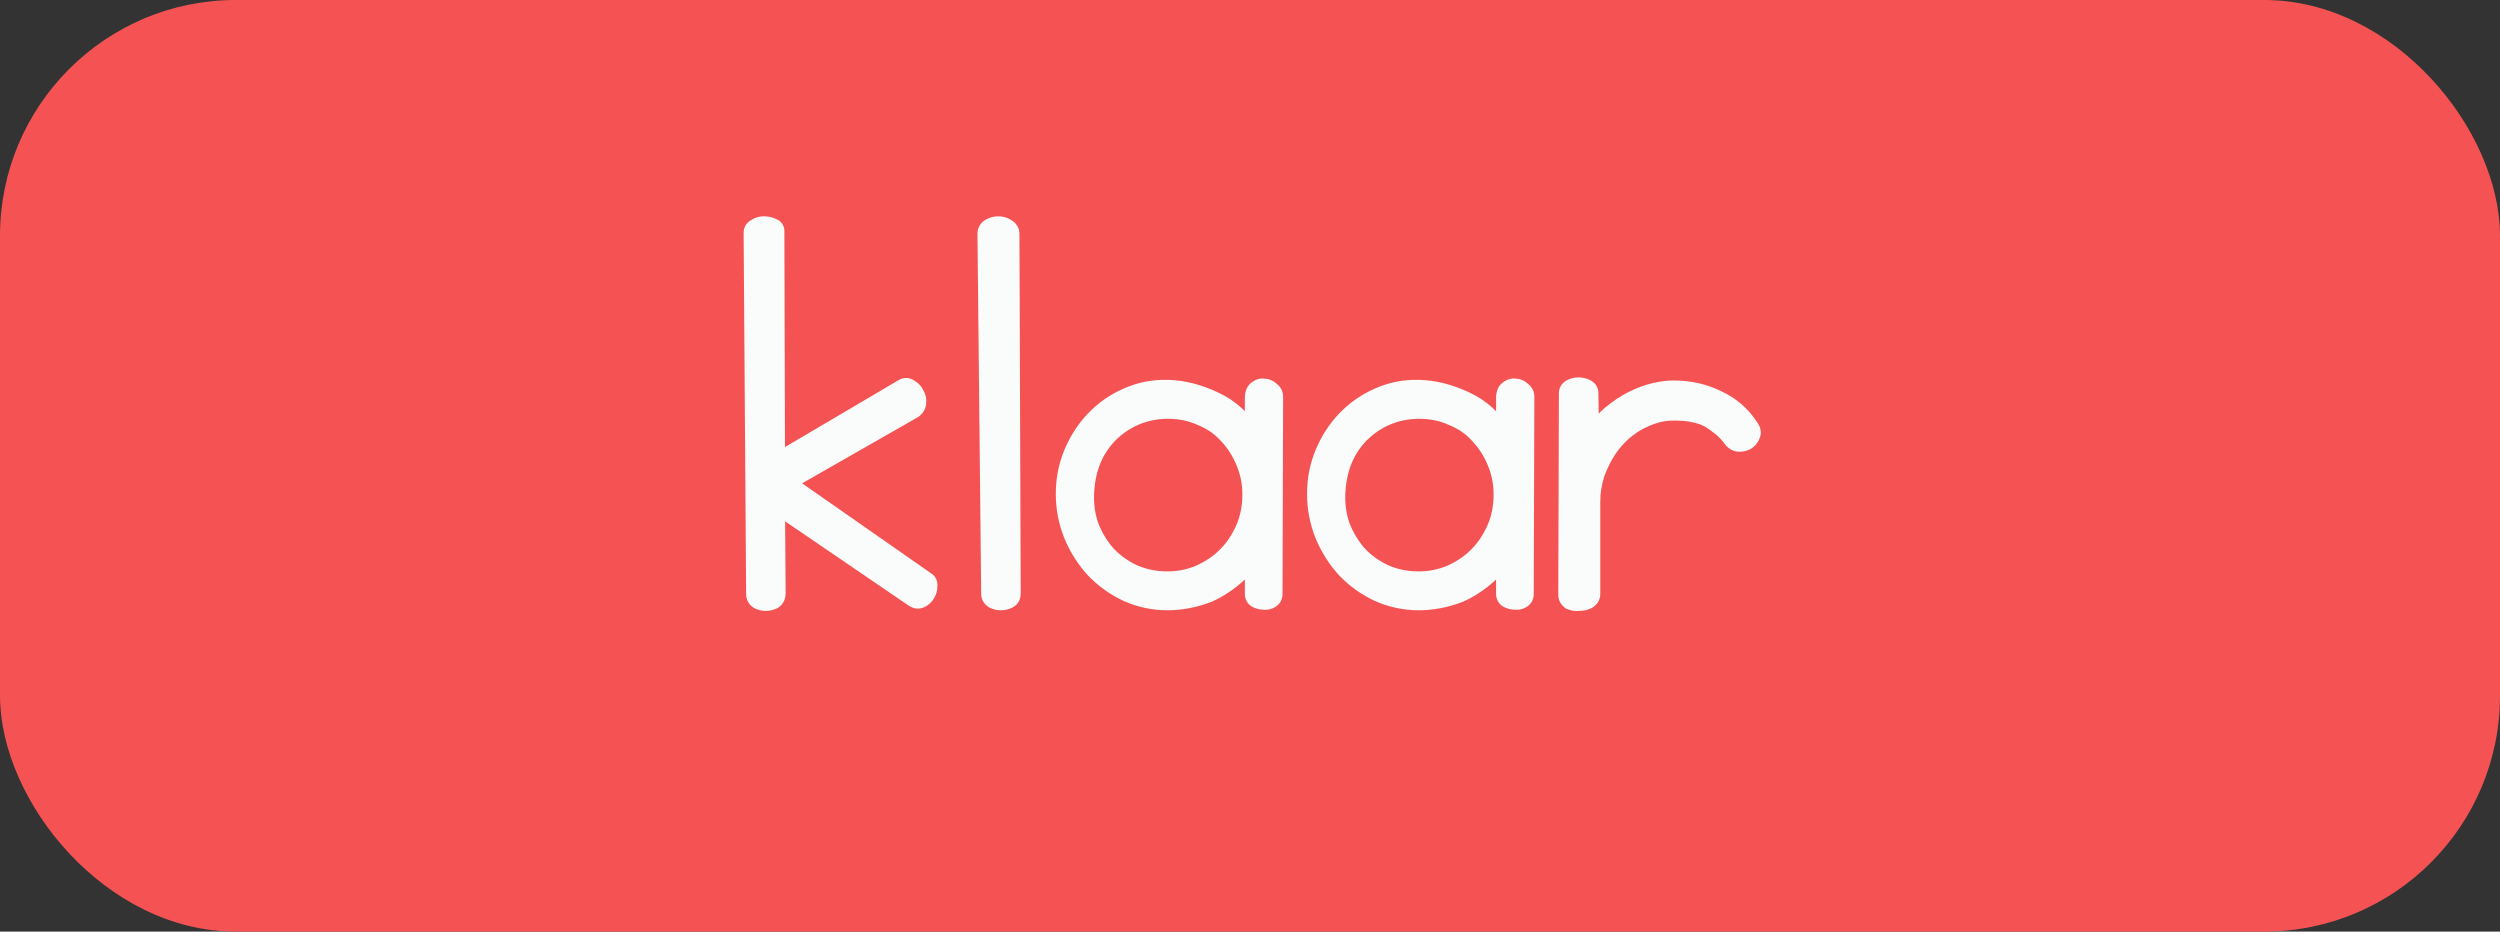 <svg width="212" height="79" viewBox="0 0 212 79" fill="none" xmlns="http://www.w3.org/2000/svg">
<rect x="0" y="0" width="212" height="79" fill="#333333" stroke="none"/>
<rect width="212" height="79" rx="20" fill="#F55353"/>
<path d="M63.76 19.729C63.76 19.518 63.865 19.359 64.076 19.254C64.287 19.113 64.516 19.043 64.762 19.043C65.043 19.043 65.289 19.096 65.5 19.201C65.711 19.271 65.816 19.395 65.816 19.57L65.869 39.135L76.522 32.859C76.732 32.719 76.943 32.719 77.154 32.859C77.4 33 77.576 33.193 77.682 33.44C77.822 33.65 77.875 33.897 77.84 34.178C77.805 34.459 77.664 34.67 77.418 34.81L66.713 40.928L78.578 49.207C78.754 49.312 78.824 49.488 78.789 49.734C78.789 49.98 78.719 50.209 78.578 50.42C78.473 50.596 78.314 50.736 78.103 50.842C77.893 50.947 77.682 50.93 77.471 50.789L65.869 42.879L65.922 50.315C65.922 50.596 65.816 50.807 65.606 50.947C65.394 51.053 65.166 51.105 64.92 51.105C64.709 51.105 64.498 51.053 64.287 50.947C64.076 50.807 63.971 50.613 63.971 50.367L63.76 19.729ZM83.588 19.834C83.588 19.588 83.693 19.395 83.904 19.254C84.15 19.113 84.397 19.043 84.643 19.043C84.924 19.043 85.17 19.113 85.381 19.254C85.627 19.395 85.75 19.588 85.75 19.834L85.856 50.315C85.856 50.596 85.75 50.789 85.539 50.895C85.328 51 85.1 51.053 84.853 51.053C84.643 51.053 84.432 51 84.221 50.895C84.01 50.754 83.904 50.578 83.904 50.367L83.588 19.834ZM106.264 47.361C105.666 48.1 105.051 48.715 104.418 49.207C103.785 49.699 103.152 50.086 102.52 50.367C101.887 50.613 101.271 50.789 100.674 50.895C100.076 51 99.531 51.053 99.039 51.053C97.809 51.053 96.648 50.807 95.559 50.315C94.504 49.822 93.572 49.154 92.764 48.31C91.99 47.467 91.375 46.5 90.918 45.41C90.461 44.285 90.232 43.107 90.232 41.877C90.232 40.647 90.461 39.486 90.918 38.397C91.375 37.307 91.99 36.357 92.764 35.549C93.572 34.705 94.504 34.055 95.559 33.598C96.648 33.105 97.809 32.877 99.039 32.912C100.34 32.947 101.658 33.281 102.994 33.914C104.365 34.547 105.455 35.549 106.264 36.92V33.756C106.264 33.404 106.352 33.158 106.527 33.018C106.738 32.842 106.949 32.772 107.16 32.807C107.406 32.807 107.617 32.895 107.793 33.07C108.004 33.211 108.109 33.404 108.109 33.65L108.057 50.367C108.057 50.613 107.951 50.789 107.74 50.895C107.564 51 107.371 51.035 107.16 51C106.949 51 106.738 50.947 106.527 50.842C106.352 50.736 106.264 50.578 106.264 50.367V47.361ZM92.078 41.93C92.043 42.879 92.184 43.793 92.5 44.672C92.852 45.551 93.326 46.324 93.924 46.992C94.557 47.66 95.295 48.188 96.139 48.574C97.018 48.961 97.967 49.154 98.986 49.154C99.936 49.154 100.832 48.978 101.676 48.627C102.555 48.24 103.311 47.73 103.943 47.098C104.576 46.465 105.086 45.709 105.473 44.83C105.859 43.951 106.053 42.984 106.053 41.93C106.053 40.98 105.877 40.084 105.525 39.24C105.174 38.361 104.682 37.588 104.049 36.92C103.451 36.252 102.713 35.742 101.834 35.391C100.99 35.004 100.041 34.81 98.986 34.81C97.088 34.846 95.471 35.514 94.135 36.815C92.834 38.115 92.148 39.82 92.078 41.93ZM127.568 47.361C126.971 48.1 126.355 48.715 125.723 49.207C125.09 49.699 124.457 50.086 123.824 50.367C123.191 50.613 122.576 50.789 121.979 50.895C121.381 51 120.836 51.053 120.344 51.053C119.113 51.053 117.953 50.807 116.863 50.315C115.809 49.822 114.877 49.154 114.068 48.31C113.295 47.467 112.68 46.5 112.223 45.41C111.766 44.285 111.537 43.107 111.537 41.877C111.537 40.647 111.766 39.486 112.223 38.397C112.68 37.307 113.295 36.357 114.068 35.549C114.877 34.705 115.809 34.055 116.863 33.598C117.953 33.105 119.113 32.877 120.344 32.912C121.645 32.947 122.963 33.281 124.299 33.914C125.67 34.547 126.76 35.549 127.568 36.92V33.756C127.568 33.404 127.656 33.158 127.832 33.018C128.043 32.842 128.254 32.772 128.465 32.807C128.711 32.807 128.922 32.895 129.098 33.07C129.309 33.211 129.414 33.404 129.414 33.65L129.361 50.367C129.361 50.613 129.256 50.789 129.045 50.895C128.869 51 128.676 51.035 128.465 51C128.254 51 128.043 50.947 127.832 50.842C127.656 50.736 127.568 50.578 127.568 50.367V47.361ZM113.383 41.93C113.348 42.879 113.488 43.793 113.805 44.672C114.156 45.551 114.631 46.324 115.229 46.992C115.861 47.66 116.6 48.188 117.443 48.574C118.322 48.961 119.271 49.154 120.291 49.154C121.24 49.154 122.137 48.978 122.98 48.627C123.859 48.24 124.615 47.73 125.248 47.098C125.881 46.465 126.391 45.709 126.777 44.83C127.164 43.951 127.357 42.984 127.357 41.93C127.357 40.98 127.182 40.084 126.83 39.24C126.479 38.361 125.986 37.588 125.354 36.92C124.756 36.252 124.018 35.742 123.139 35.391C122.295 35.004 121.346 34.81 120.291 34.81C118.393 34.846 116.775 35.514 115.439 36.815C114.139 38.115 113.453 39.82 113.383 41.93ZM146.869 37.289C146.482 36.762 146.078 36.357 145.656 36.076C145.27 35.76 144.865 35.514 144.443 35.338C143.74 35.092 143.002 34.969 142.229 34.969C141.455 34.934 140.734 35.039 140.066 35.285C139.328 35.531 138.643 35.9 138.01 36.393C137.412 36.85 136.885 37.412 136.428 38.08C136.006 38.713 135.654 39.416 135.373 40.19C135.127 40.963 135.004 41.736 135.004 42.51V50.367C135.004 50.613 134.881 50.807 134.635 50.947C134.424 51.053 134.178 51.105 133.896 51.105C133.65 51.141 133.404 51.105 133.158 51C132.947 50.859 132.842 50.666 132.842 50.42L132.895 33.334C132.895 33.123 133 32.965 133.211 32.859C133.422 32.754 133.633 32.701 133.844 32.701C134.09 32.701 134.318 32.754 134.529 32.859C134.74 32.965 134.846 33.123 134.846 33.334L134.898 37.078C135.391 36.305 135.936 35.654 136.533 35.127C137.166 34.6 137.799 34.178 138.432 33.861C139.064 33.545 139.68 33.316 140.277 33.176C140.875 33.035 141.42 32.965 141.912 32.965C143.283 32.965 144.531 33.246 145.656 33.809C146.816 34.336 147.748 35.145 148.451 36.234C148.627 36.48 148.662 36.709 148.557 36.92C148.486 37.131 148.346 37.307 148.135 37.447C147.959 37.553 147.748 37.605 147.502 37.605C147.256 37.605 147.045 37.5 146.869 37.289Z" fill="#FAFBFB"/>
<path d="M63.76 19.729H63.06L63.06 19.733L63.76 19.729ZM64.076 19.254L64.389 19.88L64.428 19.86L64.465 19.836L64.076 19.254ZM65.5 19.201L65.187 19.827L65.231 19.849L65.279 19.865L65.5 19.201ZM65.816 19.57H65.116L65.116 19.572L65.816 19.57ZM65.869 39.135L65.169 39.137L65.172 40.358L66.224 39.738L65.869 39.135ZM76.522 32.859L76.877 33.462L76.894 33.453L76.91 33.442L76.522 32.859ZM77.154 32.859L76.766 33.442L76.786 33.455L76.807 33.467L77.154 32.859ZM77.682 33.44L77.038 33.715L77.064 33.774L77.099 33.828L77.682 33.44ZM77.418 34.81L77.765 35.418L77.418 34.81ZM66.713 40.928L66.366 40.32L65.405 40.869L66.312 41.502L66.713 40.928ZM78.578 49.207L78.178 49.781L78.197 49.795L78.218 49.807L78.578 49.207ZM78.789 49.734L78.096 49.635L78.089 49.685V49.734H78.789ZM78.578 50.42L77.996 50.032L77.987 50.045L77.978 50.06L78.578 50.42ZM77.471 50.789L77.076 51.367L77.082 51.371L77.471 50.789ZM65.869 42.879L66.263 42.3L65.16 41.548L65.169 42.884L65.869 42.879ZM65.922 50.315H66.622L66.622 50.309L65.922 50.315ZM65.606 50.947L65.918 51.573L65.957 51.554L65.994 51.53L65.606 50.947ZM64.287 50.947L63.899 51.53L63.935 51.554L63.974 51.573L64.287 50.947ZM63.971 50.367H64.671L64.671 50.362L63.971 50.367ZM64.46 19.729C64.46 19.735 64.459 19.75 64.453 19.773C64.446 19.795 64.436 19.819 64.421 19.84C64.392 19.884 64.367 19.891 64.389 19.88L63.763 18.628C63.575 18.722 63.391 18.861 63.256 19.063C63.119 19.27 63.06 19.501 63.06 19.729H64.46ZM64.465 19.836C64.564 19.77 64.658 19.743 64.762 19.743V18.343C64.373 18.343 64.01 18.457 63.688 18.672L64.465 19.836ZM64.762 19.743C64.955 19.743 65.09 19.779 65.187 19.827L65.813 18.575C65.488 18.413 65.131 18.343 64.762 18.343V19.743ZM65.279 19.865C65.307 19.875 65.261 19.866 65.206 19.802C65.177 19.768 65.153 19.727 65.136 19.681C65.121 19.636 65.116 19.597 65.116 19.57H66.516C66.516 19.331 66.44 19.09 66.269 18.891C66.108 18.703 65.904 18.598 65.721 18.537L65.279 19.865ZM65.116 19.572L65.169 39.137L66.569 39.133L66.516 19.568L65.116 19.572ZM66.224 39.738L76.877 33.462L76.166 32.256L65.514 38.532L66.224 39.738ZM76.91 33.442C76.924 33.432 76.896 33.454 76.838 33.454C76.779 33.454 76.752 33.432 76.766 33.442L77.543 32.277C77.346 32.146 77.107 32.054 76.838 32.054C76.568 32.054 76.33 32.146 76.133 32.277L76.91 33.442ZM76.807 33.467C76.929 33.537 76.996 33.617 77.038 33.715L78.325 33.164C78.156 32.769 77.872 32.463 77.502 32.252L76.807 33.467ZM77.099 33.828C77.135 33.882 77.162 33.955 77.145 34.091L78.534 34.265C78.588 33.838 78.509 33.419 78.264 33.051L77.099 33.828ZM77.145 34.091C77.139 34.137 77.129 34.154 77.126 34.159C77.122 34.163 77.111 34.18 77.071 34.203L77.765 35.418C78.203 35.168 78.472 34.764 78.534 34.265L77.145 34.091ZM77.071 34.203L66.366 40.32L67.06 41.535L77.765 35.418L77.071 34.203ZM66.312 41.502L78.178 49.781L78.979 48.633L67.114 40.354L66.312 41.502ZM78.218 49.807C78.206 49.8 78.185 49.785 78.163 49.76C78.141 49.735 78.124 49.706 78.113 49.678C78.09 49.622 78.102 49.597 78.096 49.635L79.482 49.833C79.512 49.626 79.505 49.39 79.413 49.158C79.316 48.916 79.146 48.731 78.938 48.607L78.218 49.807ZM78.089 49.734C78.089 49.838 78.062 49.932 77.996 50.032L79.161 50.808C79.375 50.486 79.489 50.123 79.489 49.734H78.089ZM77.978 50.06C77.951 50.105 77.901 50.161 77.79 50.216L78.417 51.468C78.728 51.312 78.995 51.086 79.178 50.78L77.978 50.06ZM77.79 50.216C77.787 50.218 77.791 50.215 77.802 50.212C77.815 50.21 77.83 50.209 77.845 50.21C77.861 50.211 77.871 50.215 77.875 50.216C77.878 50.217 77.873 50.216 77.859 50.207L77.082 51.371C77.483 51.639 77.961 51.696 78.417 51.468L77.79 50.216ZM77.865 50.211L66.263 42.3L65.475 43.457L77.076 51.367L77.865 50.211ZM65.169 42.884L65.222 50.319L66.622 50.309L66.569 42.874L65.169 42.884ZM65.222 50.315C65.222 50.367 65.212 50.379 65.217 50.37C65.219 50.367 65.221 50.363 65.224 50.36C65.226 50.358 65.225 50.36 65.217 50.365L65.994 51.53C66.423 51.243 66.622 50.8 66.622 50.315H65.222ZM65.292 50.321C65.183 50.376 65.062 50.406 64.92 50.406V51.806C65.27 51.806 65.606 51.73 65.918 51.573L65.292 50.321ZM64.92 50.406C64.83 50.406 64.725 50.384 64.6 50.321L63.974 51.573C64.271 51.722 64.588 51.806 64.92 51.806V50.406ZM64.675 50.365C64.662 50.356 64.657 50.35 64.657 50.35C64.657 50.35 64.658 50.351 64.659 50.353C64.661 50.355 64.662 50.358 64.664 50.362C64.668 50.369 64.67 50.375 64.671 50.379C64.672 50.382 64.671 50.379 64.671 50.367H63.271C63.271 50.856 63.5 51.264 63.899 51.53L64.675 50.365ZM64.671 50.362L64.46 19.724L63.06 19.733L63.271 50.372L64.671 50.362ZM83.588 19.834H82.888L82.888 19.841L83.588 19.834ZM83.904 19.254L83.557 18.646L83.536 18.658L83.516 18.672L83.904 19.254ZM85.381 19.254L84.993 19.836L85.013 19.85L85.034 19.862L85.381 19.254ZM85.75 19.834H85.05L85.05 19.836L85.75 19.834ZM85.856 50.315H86.555L86.555 50.312L85.856 50.315ZM84.221 50.895L83.832 51.477L83.869 51.501L83.908 51.521L84.221 50.895ZM83.904 50.367H84.604L84.604 50.36L83.904 50.367ZM84.288 19.834C84.288 19.823 84.289 19.82 84.288 19.823C84.287 19.826 84.285 19.832 84.281 19.84C84.28 19.843 84.278 19.846 84.276 19.848C84.275 19.85 84.274 19.851 84.274 19.851C84.274 19.851 84.279 19.845 84.293 19.836L83.516 18.672C83.117 18.937 82.888 19.346 82.888 19.834H84.288ZM84.252 19.862C84.408 19.772 84.536 19.743 84.643 19.743V18.343C84.257 18.343 83.893 18.454 83.557 18.646L84.252 19.862ZM84.643 19.743C84.801 19.743 84.909 19.781 84.993 19.836L85.769 18.672C85.431 18.446 85.046 18.343 84.643 18.343V19.743ZM85.034 19.862C85.057 19.875 85.069 19.885 85.073 19.888C85.076 19.892 85.073 19.889 85.067 19.88C85.061 19.871 85.056 19.86 85.053 19.848C85.05 19.837 85.05 19.831 85.05 19.834H86.45C86.45 19.294 86.153 18.889 85.728 18.646L85.034 19.862ZM85.05 19.836L85.156 50.317L86.555 50.312L86.45 19.832L85.05 19.836ZM85.156 50.315C85.156 50.37 85.145 50.366 85.162 50.335C85.17 50.32 85.182 50.304 85.197 50.29C85.211 50.277 85.223 50.27 85.226 50.268L85.852 51.521C86.076 51.409 86.265 51.237 86.391 51.006C86.513 50.782 86.555 50.541 86.555 50.315H85.156ZM85.226 50.268C85.117 50.323 84.996 50.353 84.853 50.353V51.753C85.203 51.753 85.54 51.677 85.852 51.521L85.226 50.268ZM84.853 50.353C84.763 50.353 84.659 50.331 84.534 50.268L83.908 51.521C84.204 51.669 84.522 51.753 84.853 51.753V50.353ZM84.609 50.312C84.57 50.286 84.572 50.278 84.584 50.297C84.59 50.307 84.595 50.32 84.599 50.335C84.603 50.349 84.604 50.361 84.604 50.367H83.204C83.204 50.862 83.472 51.237 83.832 51.477L84.609 50.312ZM84.604 50.36L84.288 19.827L82.888 19.841L83.204 50.374L84.604 50.36ZM106.264 47.361H106.964V45.384L105.72 46.921L106.264 47.361ZM102.52 50.367L102.773 51.02L102.789 51.014L102.804 51.007L102.52 50.367ZM95.559 50.315L95.263 50.949L95.27 50.952L95.559 50.315ZM92.764 48.31L92.248 48.784L92.253 48.789L92.258 48.795L92.764 48.31ZM90.918 45.41L90.269 45.674L90.272 45.681L90.918 45.41ZM92.764 35.549L92.258 35.065L92.258 35.065L92.764 35.549ZM95.559 33.598L95.837 34.24L95.847 34.236L95.559 33.598ZM99.039 32.912L99.019 33.612L99.02 33.612L99.039 32.912ZM102.994 33.914L102.694 34.547L102.701 34.55L102.994 33.914ZM106.264 36.92L105.661 37.276L106.964 39.485V36.92H106.264ZM106.527 33.018L106.965 33.564L106.975 33.555L106.527 33.018ZM107.16 32.807L107.045 33.497L107.102 33.507H107.16V32.807ZM107.793 33.07L107.298 33.565L107.347 33.614L107.405 33.653L107.793 33.07ZM108.109 33.65L108.809 33.653V33.65H108.109ZM108.057 50.367L107.357 50.365V50.367H108.057ZM107.74 50.895L107.427 50.268L107.403 50.281L107.38 50.294L107.74 50.895ZM107.16 51L107.275 50.309L107.218 50.3H107.16V51ZM106.527 50.842L106.167 51.442L106.19 51.456L106.214 51.468L106.527 50.842ZM92.078 41.93L92.778 41.956L92.778 41.953L92.078 41.93ZM92.5 44.672L91.841 44.909L91.846 44.92L91.85 44.932L92.5 44.672ZM93.924 46.992L93.402 47.459L93.409 47.466L93.416 47.474L93.924 46.992ZM96.139 48.574L95.847 49.211L95.857 49.215L96.139 48.574ZM101.676 48.627L101.945 49.273L101.958 49.268L101.676 48.627ZM105.525 39.24L104.875 39.5L104.879 39.51L105.525 39.24ZM104.049 36.92L103.527 37.387L103.534 37.394L103.541 37.401L104.049 36.92ZM101.834 35.391L101.542 36.027L101.558 36.034L101.574 36.041L101.834 35.391ZM98.986 34.81V34.11L98.973 34.111L98.986 34.81ZM94.135 36.815L93.646 36.313L93.64 36.319L94.135 36.815ZM105.72 46.921C105.15 47.625 104.572 48.201 103.988 48.654L104.848 49.76C105.53 49.229 106.182 48.574 106.808 47.802L105.72 46.921ZM103.988 48.654C103.393 49.117 102.809 49.473 102.235 49.727L102.804 51.007C103.496 50.699 104.177 50.281 104.848 49.76L103.988 48.654ZM102.266 49.715C101.671 49.946 101.1 50.109 100.552 50.205L100.795 51.584C101.443 51.47 102.103 51.28 102.773 51.02L102.266 49.715ZM100.552 50.205C99.986 50.305 99.482 50.353 99.039 50.353V51.753C99.58 51.753 100.167 51.695 100.795 51.584L100.552 50.205ZM99.039 50.353C97.905 50.353 96.843 50.127 95.847 49.676L95.27 50.952C96.454 51.487 97.712 51.753 99.039 51.753V50.353ZM95.855 49.68C94.879 49.225 94.018 48.608 93.269 47.826L92.258 48.795C93.126 49.701 94.129 50.42 95.263 50.949L95.855 49.68ZM93.28 47.837C92.562 47.055 91.99 46.157 91.564 45.139L90.272 45.681C90.76 46.843 91.418 47.878 92.248 48.784L93.28 47.837ZM91.567 45.147C91.144 44.106 90.932 43.018 90.932 41.877H89.532C89.532 43.197 89.778 44.464 90.269 45.674L91.567 45.147ZM90.932 41.877C90.932 40.736 91.144 39.668 91.564 38.667L90.272 38.126C89.778 39.305 89.532 40.557 89.532 41.877H90.932ZM91.564 38.667C91.989 37.652 92.559 36.776 93.269 36.033L92.258 35.065C91.422 35.939 90.761 36.961 90.272 38.126L91.564 38.667ZM93.269 36.033C94.014 35.255 94.869 34.659 95.837 34.24L95.28 32.955C94.139 33.45 93.13 34.155 92.258 35.065L93.269 36.033ZM95.847 34.236C96.837 33.788 97.891 33.58 99.019 33.612L99.059 32.212C97.726 32.174 96.46 32.422 95.27 32.96L95.847 34.236ZM99.02 33.612C100.211 33.644 101.435 33.95 102.694 34.547L103.294 33.281C101.882 32.613 100.468 32.251 99.058 32.212L99.02 33.612ZM102.701 34.55C103.935 35.12 104.92 36.02 105.661 37.276L106.867 36.564C105.99 35.078 104.795 33.974 103.287 33.279L102.701 34.55ZM106.964 36.92V33.756H105.564V36.92H106.964ZM106.964 33.756C106.964 33.634 106.979 33.569 106.989 33.543C106.996 33.522 106.994 33.541 106.965 33.564L106.09 32.471C105.673 32.805 105.564 33.312 105.564 33.756H106.964ZM106.975 33.555C107.029 33.511 107.059 33.499 107.065 33.497C107.068 33.496 107.066 33.497 107.06 33.498C107.054 33.498 107.049 33.498 107.045 33.497L107.275 32.116C106.809 32.038 106.399 32.213 106.079 32.48L106.975 33.555ZM107.16 33.507C107.218 33.507 107.252 33.519 107.298 33.565L108.288 32.575C107.982 32.27 107.594 32.107 107.16 32.107V33.507ZM107.405 33.653C107.418 33.662 107.423 33.667 107.423 33.667C107.423 33.667 107.422 33.666 107.421 33.664C107.419 33.662 107.418 33.659 107.416 33.656C107.412 33.649 107.41 33.642 107.409 33.639C107.408 33.636 107.409 33.639 107.409 33.65H108.809C108.809 33.162 108.58 32.754 108.181 32.488L107.405 33.653ZM107.409 33.648L107.357 50.365L108.757 50.369L108.809 33.653L107.409 33.648ZM107.357 50.367C107.357 50.389 107.353 50.364 107.377 50.323C107.389 50.304 107.402 50.289 107.414 50.279C107.425 50.269 107.431 50.267 107.427 50.268L108.053 51.521C108.259 51.417 108.447 51.262 108.578 51.044C108.708 50.827 108.757 50.592 108.757 50.367H107.357ZM107.38 50.294C107.354 50.31 107.33 50.319 107.275 50.309L107.045 51.691C107.412 51.752 107.775 51.69 108.1 51.495L107.38 50.294ZM107.16 50.3C107.07 50.3 106.966 50.278 106.84 50.216L106.214 51.468C106.511 51.616 106.828 51.7 107.16 51.7V50.3ZM106.887 50.242C106.891 50.243 106.918 50.262 106.942 50.304C106.964 50.345 106.964 50.373 106.964 50.367H105.564C105.564 50.815 105.773 51.206 106.167 51.442L106.887 50.242ZM106.964 50.367V47.361H105.564V50.367H106.964ZM91.379 41.904C91.34 42.941 91.494 43.944 91.841 44.909L93.159 44.435C92.873 43.642 92.746 42.817 92.778 41.956L91.379 41.904ZM91.85 44.932C92.23 45.882 92.747 46.727 93.402 47.459L94.445 46.525C93.905 45.922 93.473 45.219 93.15 44.412L91.85 44.932ZM93.416 47.474C94.111 48.207 94.923 48.787 95.847 49.211L96.43 47.938C95.667 47.588 95.003 47.113 94.432 46.511L93.416 47.474ZM95.857 49.215C96.83 49.643 97.876 49.854 98.986 49.854V48.454C98.058 48.454 97.205 48.279 96.421 47.934L95.857 49.215ZM98.986 49.854C100.024 49.854 101.013 49.662 101.945 49.273L101.407 47.981C100.651 48.295 99.847 48.454 98.986 48.454V49.854ZM101.958 49.268C102.91 48.849 103.74 48.291 104.438 47.593L103.448 46.603C102.881 47.17 102.199 47.632 101.394 47.986L101.958 49.268ZM104.438 47.593C105.137 46.894 105.694 46.065 106.113 45.112L104.832 44.548C104.478 45.353 104.015 46.036 103.448 46.603L104.438 47.593ZM106.113 45.112C106.543 44.136 106.753 43.072 106.753 41.93H105.353C105.353 42.897 105.176 43.767 104.832 44.548L106.113 45.112ZM106.753 41.93C106.753 40.892 106.56 39.903 106.172 38.971L104.879 39.51C105.194 40.265 105.353 41.069 105.353 41.93H106.753ZM106.175 38.98C105.792 38.022 105.252 37.172 104.557 36.438L103.541 37.401C104.111 38.003 104.556 38.701 104.875 39.5L106.175 38.98ZM104.57 36.453C103.897 35.7 103.067 35.13 102.094 34.741L101.574 36.041C102.359 36.354 103.005 36.804 103.527 37.387L104.57 36.453ZM102.126 34.754C101.179 34.32 100.128 34.111 98.986 34.111V35.511C99.954 35.511 100.802 35.688 101.542 36.027L102.126 34.754ZM98.973 34.111C96.901 34.149 95.112 34.886 93.646 36.313L94.623 37.316C95.829 36.142 97.275 35.542 98.999 35.51L98.973 34.111ZM93.64 36.319C92.195 37.764 91.454 39.648 91.379 41.906L92.778 41.953C92.843 39.993 93.473 38.466 94.63 37.309L93.64 36.319ZM127.568 47.361H128.268V45.384L127.024 46.921L127.568 47.361ZM123.824 50.367L124.078 51.02L124.093 51.014L124.109 51.007L123.824 50.367ZM116.863 50.315L116.567 50.949L116.575 50.952L116.863 50.315ZM114.068 48.31L113.552 48.784L113.558 48.789L113.563 48.795L114.068 48.31ZM112.223 45.41L111.574 45.674L111.577 45.681L112.223 45.41ZM114.068 35.549L113.563 35.065L113.563 35.065L114.068 35.549ZM116.863 33.598L117.142 34.24L117.151 34.236L116.863 33.598ZM120.344 32.912L120.324 33.612L120.325 33.612L120.344 32.912ZM124.299 33.914L123.999 34.547L124.005 34.55L124.299 33.914ZM127.568 36.92L126.965 37.276L128.268 39.485V36.92H127.568ZM127.832 33.018L128.269 33.564L128.28 33.555L127.832 33.018ZM128.465 32.807L128.35 33.497L128.407 33.507H128.465V32.807ZM129.098 33.07L128.603 33.565L128.652 33.614L128.709 33.653L129.098 33.07ZM129.414 33.65L130.114 33.653V33.65H129.414ZM129.361 50.367L128.661 50.365V50.367H129.361ZM129.045 50.895L128.732 50.268L128.708 50.281L128.685 50.294L129.045 50.895ZM128.465 51L128.58 50.309L128.523 50.3H128.465V51ZM127.832 50.842L127.472 51.442L127.495 51.456L127.519 51.468L127.832 50.842ZM113.383 41.93L114.082 41.956L114.082 41.953L113.383 41.93ZM113.805 44.672L113.146 44.909L113.15 44.92L113.155 44.932L113.805 44.672ZM115.229 46.992L114.707 47.459L114.713 47.466L114.72 47.474L115.229 46.992ZM117.443 48.574L117.152 49.211L117.161 49.215L117.443 48.574ZM122.98 48.627L123.25 49.273L123.262 49.268L122.98 48.627ZM126.83 39.24L126.18 39.5L126.184 39.51L126.83 39.24ZM125.354 36.92L124.832 37.387L124.838 37.394L124.845 37.401L125.354 36.92ZM123.139 35.391L122.847 36.027L122.863 36.034L122.879 36.041L123.139 35.391ZM120.291 34.81V34.11L120.278 34.111L120.291 34.81ZM115.439 36.815L114.951 36.313L114.944 36.319L115.439 36.815ZM127.024 46.921C126.454 47.625 125.877 48.201 125.293 48.654L126.152 49.76C126.834 49.229 127.487 48.574 128.112 47.802L127.024 46.921ZM125.293 48.654C124.698 49.117 124.114 49.473 123.54 49.727L124.109 51.007C124.801 50.699 125.482 50.281 126.152 49.76L125.293 48.654ZM123.571 49.715C122.975 49.946 122.404 50.109 121.857 50.205L122.1 51.584C122.748 51.47 123.407 51.28 124.078 51.02L123.571 49.715ZM121.857 50.205C121.291 50.305 120.787 50.353 120.344 50.353V51.753C120.885 51.753 121.471 51.695 122.1 51.584L121.857 50.205ZM120.344 50.353C119.21 50.353 118.148 50.127 117.151 49.676L116.575 50.952C117.758 51.487 119.017 51.753 120.344 51.753V50.353ZM117.159 49.68C116.183 49.225 115.323 48.608 114.574 47.826L113.563 48.795C114.431 49.701 115.434 50.42 116.567 50.949L117.159 49.68ZM114.584 47.837C113.867 47.055 113.295 46.157 112.868 45.139L111.577 45.681C112.064 46.843 112.723 47.878 113.552 48.784L114.584 47.837ZM112.871 45.147C112.449 44.106 112.237 43.018 112.237 41.877H110.837C110.837 43.197 111.083 44.464 111.574 45.674L112.871 45.147ZM112.237 41.877C112.237 40.736 112.449 39.668 112.868 38.667L111.577 38.126C111.083 39.305 110.837 40.557 110.837 41.877H112.237ZM112.868 38.667C113.294 37.652 113.863 36.776 114.574 36.033L113.563 35.065C112.727 35.939 112.065 36.961 111.577 38.126L112.868 38.667ZM114.574 36.033C115.319 35.255 116.174 34.659 117.142 34.24L116.585 32.955C115.443 33.45 114.435 34.155 113.563 35.065L114.574 36.033ZM117.151 34.236C118.142 33.788 119.196 33.58 120.324 33.612L120.364 32.212C119.03 32.174 117.765 32.422 116.575 32.96L117.151 34.236ZM120.325 33.612C121.516 33.644 122.739 33.95 123.999 34.547L124.598 33.281C123.187 32.613 121.773 32.251 120.363 32.212L120.325 33.612ZM124.005 34.55C125.24 35.12 126.225 36.02 126.965 37.276L128.171 36.564C127.295 35.078 126.1 33.974 124.592 33.279L124.005 34.55ZM128.268 36.92V33.756H126.868V36.92H128.268ZM128.268 33.756C128.268 33.634 128.284 33.569 128.293 33.543C128.301 33.522 128.298 33.541 128.269 33.564L127.395 32.471C126.977 32.805 126.868 33.312 126.868 33.756H128.268ZM128.28 33.555C128.334 33.511 128.364 33.499 128.37 33.497C128.372 33.496 128.37 33.497 128.365 33.498C128.359 33.498 128.354 33.498 128.35 33.497L128.58 32.116C128.114 32.038 127.704 32.213 127.384 32.48L128.28 33.555ZM128.465 33.507C128.523 33.507 128.557 33.519 128.603 33.565L129.593 32.575C129.287 32.27 128.899 32.107 128.465 32.107V33.507ZM128.709 33.653C128.723 33.662 128.728 33.667 128.728 33.667C128.728 33.667 128.727 33.666 128.726 33.664C128.724 33.662 128.722 33.659 128.72 33.656C128.717 33.649 128.714 33.642 128.714 33.639C128.713 33.636 128.714 33.639 128.714 33.65H130.114C130.114 33.162 129.885 32.754 129.486 32.488L128.709 33.653ZM128.714 33.648L128.661 50.365L130.061 50.369L130.114 33.653L128.714 33.648ZM128.661 50.367C128.661 50.389 128.657 50.364 128.682 50.323C128.693 50.304 128.707 50.289 128.718 50.279C128.73 50.269 128.736 50.267 128.732 50.268L129.358 51.521C129.564 51.417 129.751 51.262 129.882 51.044C130.012 50.827 130.061 50.592 130.061 50.367H128.661ZM128.685 50.294C128.658 50.31 128.634 50.319 128.58 50.309L128.35 51.691C128.717 51.752 129.08 51.69 129.405 51.495L128.685 50.294ZM128.465 50.3C128.375 50.3 128.27 50.278 128.145 50.216L127.519 51.468C127.816 51.616 128.133 51.7 128.465 51.7V50.3ZM128.192 50.242C128.195 50.243 128.223 50.262 128.246 50.304C128.269 50.345 128.268 50.373 128.268 50.367H126.868C126.868 50.815 127.078 51.206 127.472 51.442L128.192 50.242ZM128.268 50.367V47.361H126.868V50.367H128.268ZM112.683 41.904C112.645 42.941 112.799 43.944 113.146 44.909L114.463 44.435C114.178 43.642 114.05 42.817 114.082 41.956L112.683 41.904ZM113.155 44.932C113.535 45.882 114.052 46.727 114.707 47.459L115.75 46.525C115.21 45.922 114.778 45.219 114.455 44.412L113.155 44.932ZM114.72 47.474C115.415 48.207 116.227 48.787 117.152 49.211L117.735 47.938C116.972 47.588 116.307 47.113 115.737 46.511L114.72 47.474ZM117.161 49.215C118.135 49.643 119.181 49.854 120.291 49.854V48.454C119.362 48.454 118.51 48.279 117.725 47.934L117.161 49.215ZM120.291 49.854C121.329 49.854 122.317 49.662 123.25 49.273L122.711 47.981C121.956 48.295 121.151 48.454 120.291 48.454V49.854ZM123.262 49.268C124.215 48.849 125.044 48.291 125.743 47.593L124.753 46.603C124.186 47.17 123.504 47.632 122.699 47.986L123.262 49.268ZM125.743 47.593C126.442 46.894 126.999 46.065 127.418 45.112L126.137 44.548C125.782 45.353 125.32 46.036 124.753 46.603L125.743 47.593ZM127.418 45.112C127.848 44.136 128.057 43.072 128.057 41.93H126.657C126.657 42.897 126.481 43.767 126.137 44.548L127.418 45.112ZM128.057 41.93C128.057 40.892 127.865 39.903 127.476 38.971L126.184 39.51C126.499 40.265 126.657 41.069 126.657 41.93H128.057ZM127.48 38.98C127.097 38.022 126.557 37.172 125.862 36.438L124.845 37.401C125.416 38.003 125.86 38.701 126.18 39.5L127.48 38.98ZM125.875 36.453C125.202 35.7 124.372 35.13 123.399 34.741L122.879 36.041C123.663 36.354 124.31 36.804 124.832 37.387L125.875 36.453ZM123.43 34.754C122.483 34.32 121.433 34.111 120.291 34.111V35.511C121.259 35.511 122.106 35.688 122.847 36.027L123.43 34.754ZM120.278 34.111C118.205 34.149 116.417 34.886 114.951 36.313L115.928 37.316C117.134 36.142 118.58 35.542 120.304 35.51L120.278 34.111ZM114.944 36.319C113.5 37.764 112.758 39.648 112.683 41.906L114.082 41.953C114.148 39.993 114.778 38.466 115.934 37.309L114.944 36.319ZM146.869 37.289L146.305 37.703L146.317 37.721L146.331 37.737L146.869 37.289ZM145.656 36.076L145.213 36.618L145.239 36.64L145.268 36.659L145.656 36.076ZM144.443 35.338L144.713 34.692L144.694 34.684L144.675 34.677L144.443 35.338ZM142.229 34.969L142.197 35.668L142.213 35.669H142.229V34.969ZM140.066 35.285L140.288 35.949L140.298 35.946L140.308 35.942L140.066 35.285ZM138.01 36.393L138.435 36.949L138.44 36.945L138.01 36.393ZM136.428 38.08L135.85 37.685L135.845 37.692L136.428 38.08ZM135.373 40.19L134.715 39.95L134.71 39.964L134.706 39.977L135.373 40.19ZM134.635 50.947L134.948 51.573L134.965 51.565L134.982 51.555L134.635 50.947ZM133.896 51.105V50.406H133.847L133.797 50.413L133.896 51.105ZM133.158 51L132.77 51.582L132.823 51.618L132.882 51.643L133.158 51ZM132.842 50.42L132.142 50.418V50.42H132.842ZM132.895 33.334L133.595 33.336V33.334H132.895ZM134.846 33.334H134.146L134.146 33.344L134.846 33.334ZM134.898 37.078L134.199 37.088L134.231 39.43L135.489 37.454L134.898 37.078ZM136.533 35.127L136.085 34.589L136.077 34.596L136.07 34.602L136.533 35.127ZM145.656 33.809L145.343 34.435L145.355 34.441L145.367 34.446L145.656 33.809ZM148.451 36.234L147.863 36.614L147.872 36.628L147.882 36.641L148.451 36.234ZM148.557 36.92L147.931 36.607L147.908 36.651L147.893 36.699L148.557 36.92ZM148.135 37.447L148.495 38.047L148.509 38.039L148.523 38.03L148.135 37.447ZM147.434 36.875C147.012 36.3 146.551 35.831 146.045 35.494L145.268 36.659C145.605 36.883 145.953 37.224 146.305 37.703L147.434 36.875ZM146.1 35.534C145.665 35.179 145.203 34.896 144.713 34.692L144.174 35.984C144.528 36.131 144.874 36.341 145.213 36.618L146.1 35.534ZM144.675 34.677C143.894 34.404 143.078 34.269 142.229 34.269V35.669C142.926 35.669 143.586 35.779 144.212 35.999L144.675 34.677ZM142.26 34.27C141.402 34.23 140.587 34.347 139.824 34.628L140.308 35.942C140.881 35.731 141.508 35.637 142.197 35.668L142.26 34.27ZM139.845 34.621C139.029 34.893 138.274 35.301 137.58 35.84L138.44 36.945C139.012 36.5 139.627 36.169 140.288 35.949L139.845 34.621ZM137.585 35.837C136.924 36.342 136.346 36.96 135.85 37.685L137.005 38.475C137.424 37.864 137.901 37.357 138.435 36.949L137.585 35.837ZM135.845 37.692C135.39 38.375 135.014 39.129 134.715 39.95L136.031 40.429C136.295 39.703 136.622 39.051 137.01 38.468L135.845 37.692ZM134.706 39.977C134.439 40.816 134.304 41.661 134.304 42.51H135.704C135.704 41.812 135.815 41.11 136.04 40.402L134.706 39.977ZM134.304 42.51V50.367H135.704V42.51H134.304ZM134.304 50.367C134.304 50.37 134.304 50.364 134.307 50.353C134.31 50.342 134.315 50.33 134.321 50.321C134.327 50.312 134.33 50.31 134.327 50.313C134.323 50.316 134.311 50.326 134.287 50.34L134.982 51.555C135.407 51.312 135.704 50.907 135.704 50.367H134.304ZM134.322 50.321C134.225 50.37 134.09 50.406 133.896 50.406V51.806C134.266 51.806 134.623 51.736 134.948 51.573L134.322 50.321ZM133.797 50.413C133.688 50.428 133.571 50.416 133.434 50.357L132.882 51.643C133.237 51.795 133.612 51.853 133.995 51.798L133.797 50.413ZM133.546 50.418C133.533 50.409 133.528 50.403 133.528 50.403C133.528 50.403 133.529 50.404 133.53 50.406C133.532 50.408 133.534 50.411 133.535 50.414C133.539 50.422 133.541 50.428 133.542 50.431C133.543 50.434 133.542 50.431 133.542 50.42H132.142C132.142 50.908 132.371 51.317 132.77 51.582L133.546 50.418ZM133.542 50.422L133.595 33.336L132.195 33.332L132.142 50.418L133.542 50.422ZM133.595 33.334C133.595 33.34 133.594 33.356 133.587 33.378C133.581 33.401 133.57 33.424 133.556 33.445C133.527 33.489 133.502 33.497 133.524 33.486L132.898 32.233C132.709 32.328 132.526 32.467 132.391 32.669C132.254 32.875 132.195 33.106 132.195 33.334H133.595ZM133.524 33.486C133.649 33.423 133.754 33.401 133.844 33.401V32.001C133.512 32.001 133.194 32.085 132.898 32.233L133.524 33.486ZM133.844 33.401C133.986 33.401 134.107 33.431 134.216 33.486L134.842 32.233C134.53 32.077 134.194 32.001 133.844 32.001V33.401ZM134.216 33.486C134.239 33.497 134.213 33.489 134.184 33.445C134.17 33.424 134.159 33.401 134.153 33.378C134.147 33.356 134.146 33.34 134.146 33.334H135.546C135.546 33.106 135.487 32.875 135.349 32.669C135.214 32.467 135.031 32.328 134.842 32.233L134.216 33.486ZM134.146 33.344L134.199 37.088L135.598 37.068L135.546 33.324L134.146 33.344ZM135.489 37.454C135.951 36.728 136.455 36.13 136.996 35.652L136.07 34.602C135.416 35.179 134.83 35.882 134.308 36.702L135.489 37.454ZM136.981 35.665C137.579 35.166 138.167 34.776 138.745 34.487L138.119 33.235C137.43 33.579 136.753 34.033 136.085 34.589L136.981 35.665ZM138.745 34.487C139.336 34.192 139.9 33.984 140.438 33.857L140.117 32.494C139.459 32.649 138.793 32.898 138.119 33.235L138.745 34.487ZM140.438 33.857C140.995 33.726 141.485 33.665 141.912 33.665V32.265C141.355 32.265 140.755 32.344 140.117 32.494L140.438 33.857ZM141.912 33.665C143.185 33.665 144.324 33.925 145.343 34.435L145.969 33.182C144.739 32.567 143.382 32.265 141.912 32.265V33.665ZM145.367 34.446C146.402 34.917 147.231 35.635 147.863 36.614L149.039 35.855C148.265 34.654 147.231 33.755 145.946 33.171L145.367 34.446ZM147.882 36.641C147.925 36.702 147.921 36.719 147.918 36.697C147.916 36.685 147.915 36.667 147.918 36.648C147.921 36.628 147.927 36.614 147.931 36.607L149.183 37.233C149.438 36.722 149.297 36.215 149.021 35.828L147.882 36.641ZM147.893 36.699C147.878 36.742 147.847 36.798 147.746 36.865L148.523 38.03C148.844 37.815 149.094 37.52 149.221 37.141L147.893 36.699ZM147.775 36.847C147.728 36.875 147.647 36.906 147.502 36.906V38.306C147.849 38.306 148.19 38.23 148.495 38.047L147.775 36.847ZM147.502 36.906C147.483 36.906 147.476 36.902 147.472 36.9C147.466 36.897 147.443 36.884 147.407 36.841L146.331 37.737C146.623 38.087 147.022 38.306 147.502 38.306V36.906Z" fill="#FAFBFB"/>
</svg>
